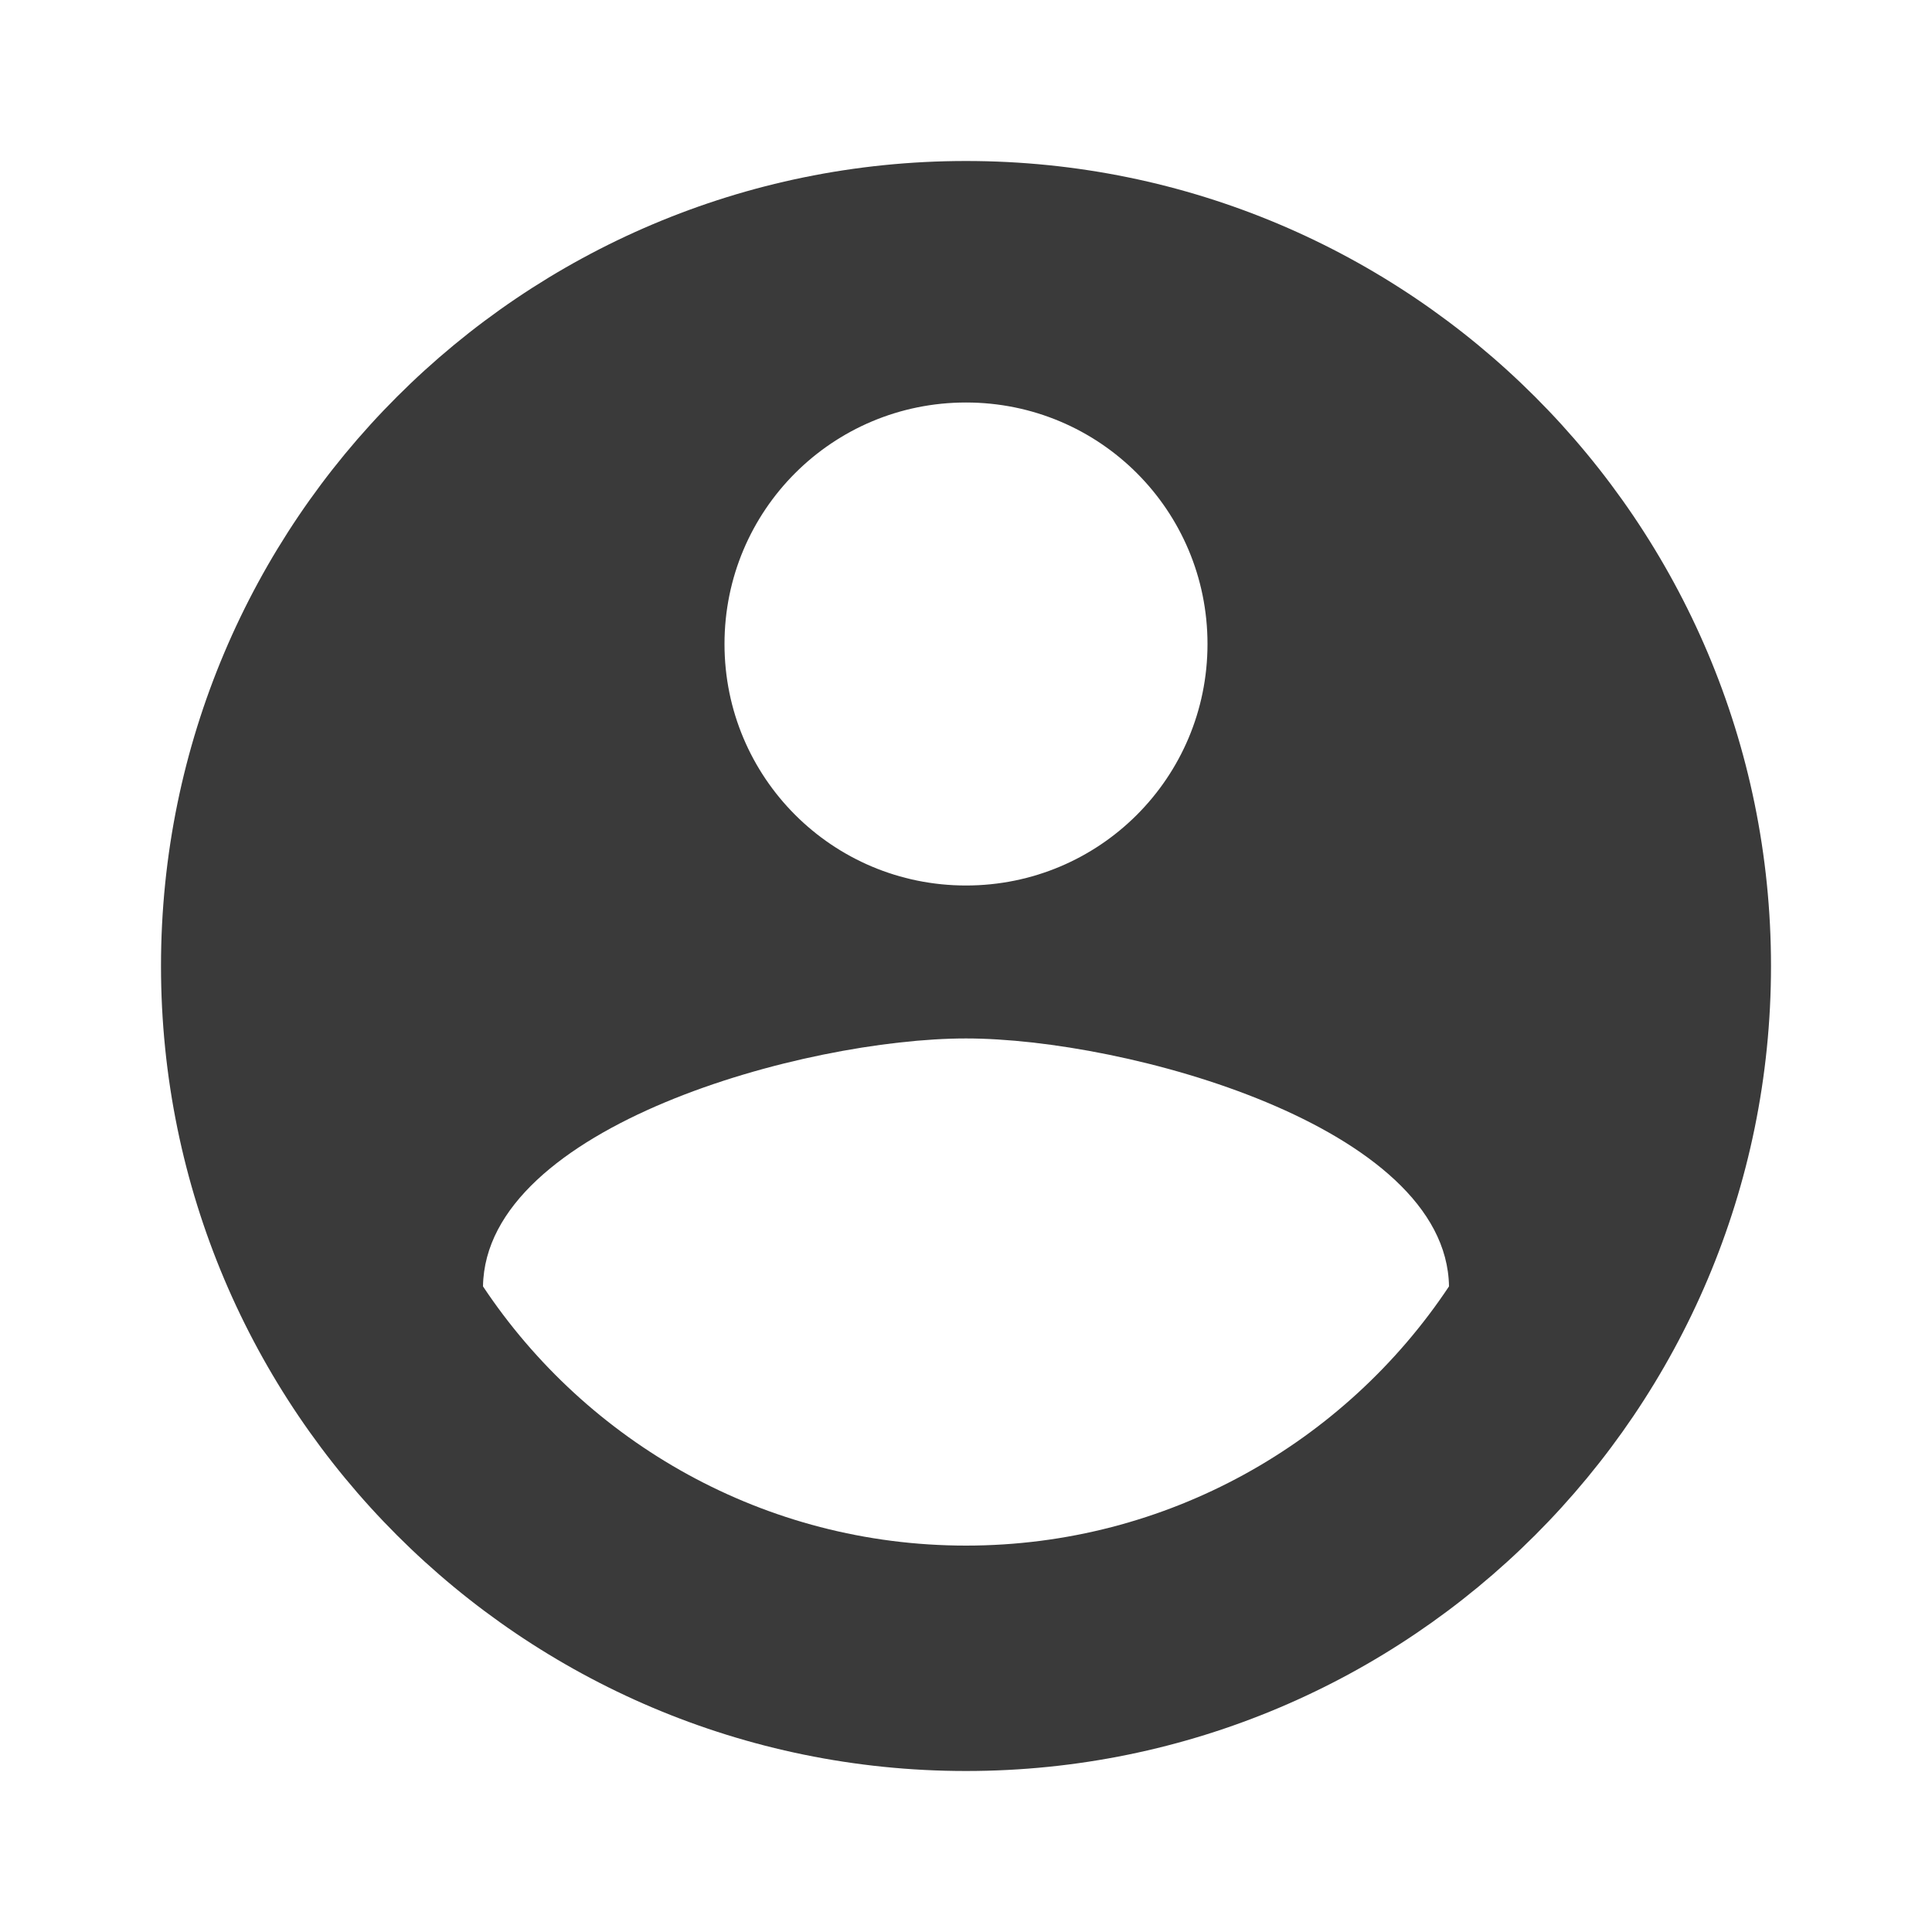 <svg xmlns="http://www.w3.org/2000/svg" height="24" width="24" style=""><rect id="backgroundrect" width="100%" height="100%" x="0" y="0" fill="none" stroke="none"/><g class="currentLayer" style=""><title>Layer 1</title><path d="M0,0 h24 v24 H0 z" fill="none" id="svg_1" class=""/><path d="M12,2 C6.48,2 2,6.48 2,12 s4.48,10 10,10 s10,-4.48 10,-10 S17.52,2 12,2 zm0,3 c1.66,0 3,1.34 3,3 s-1.34,3 -3,3 s-3,-1.34 -3,-3 s1.34,-3 3,-3 zm0,14.2 c-2.5,0 -4.71,-1.28 -6,-3.22 c0.03,-1.99 4,-3.08 6,-3.08 c1.99,0 5.97,1.09 6,3.08 c-1.29,1.94 -3.5,3.22 -6,3.22 z" id="svg_2" class="selected" fill-opacity="1" fill="#3a3a3a"/></g></svg>